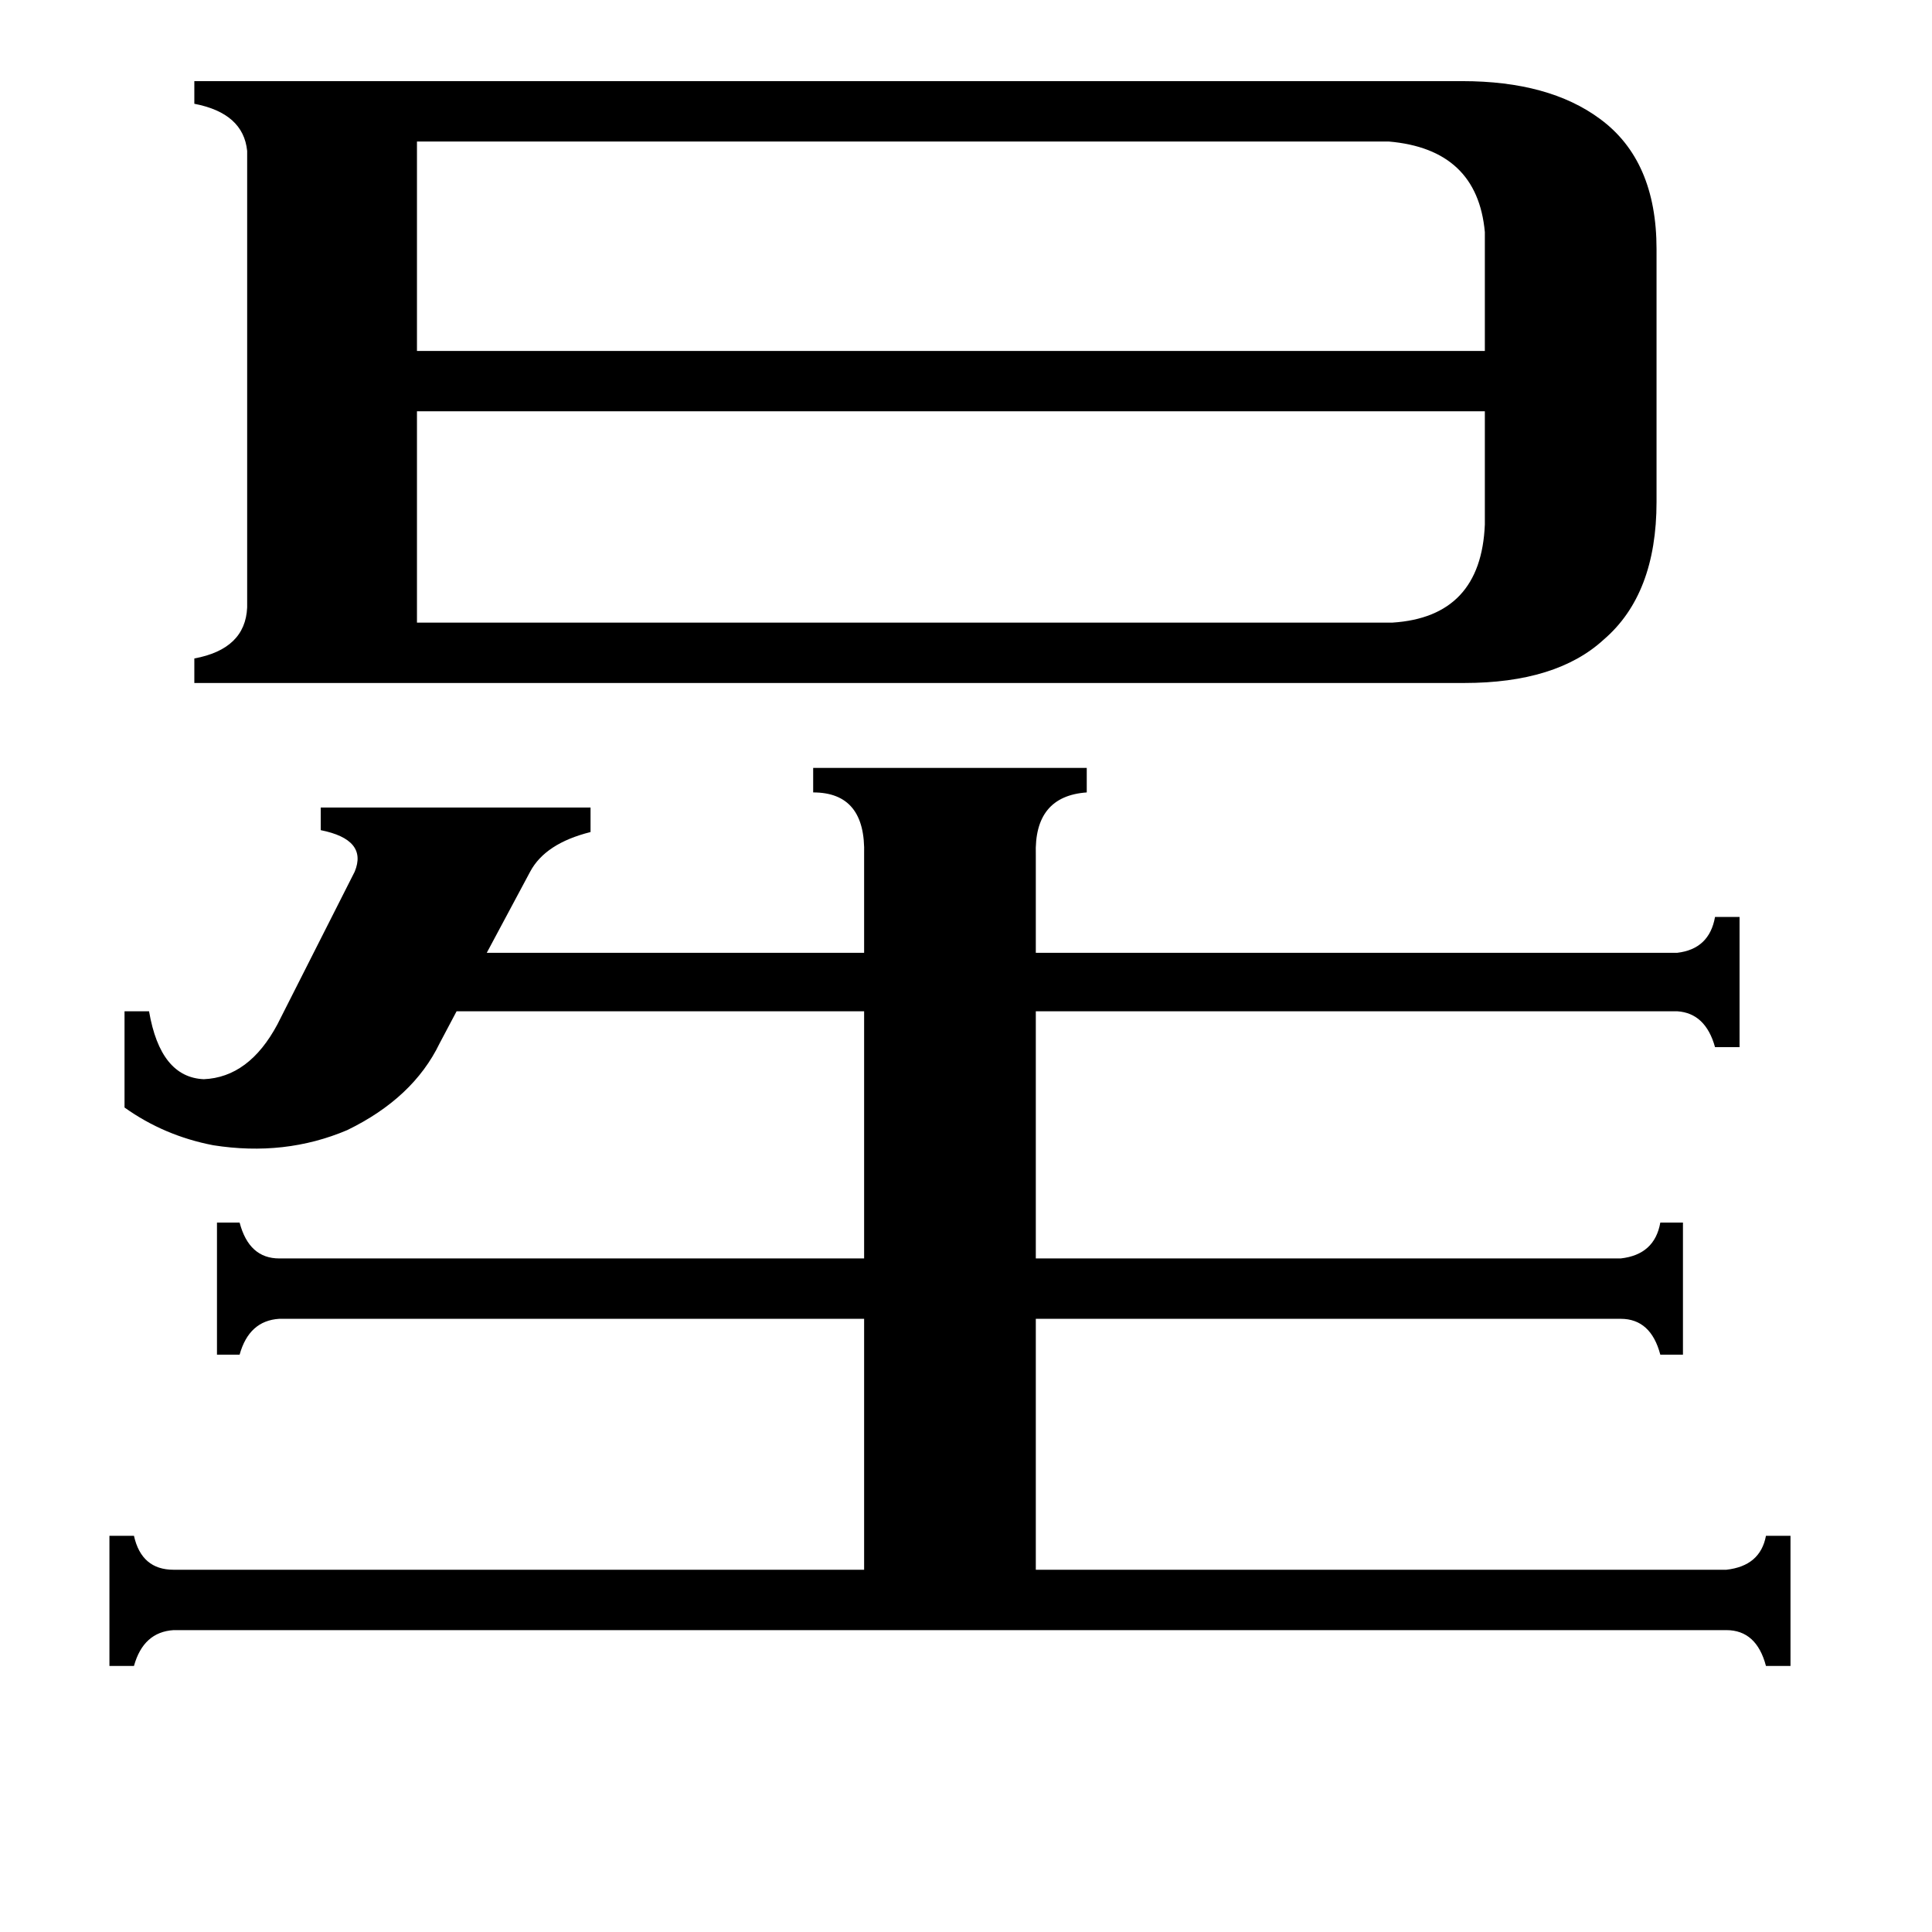 <svg xmlns="http://www.w3.org/2000/svg" viewBox="0 -800 1024 1024">
	<path fill="#000000" d="M221 -725V-614H787V-677Q783 -721 736 -725ZM738 -470Q785 -473 787 -522V-582H221V-470ZM458 -347Q459 -380 431 -380V-393H576V-380Q548 -378 549 -347V-295H889Q906 -297 909 -314H922V-245H909Q904 -263 889 -264H549V-133H859Q877 -135 880 -152H892V-82H880Q875 -101 859 -101H549V32H915Q933 30 936 14H949V83H936Q931 64 915 64H92Q76 65 71 83H58V14H71Q75 32 92 32H458V-101H148Q132 -100 127 -82H115V-152H127Q132 -133 148 -133H458V-264H242L233 -247Q219 -218 184 -201Q151 -187 113 -193Q87 -198 66 -213V-264H79Q85 -229 108 -228Q132 -229 147 -257L188 -338Q195 -355 170 -360V-372H313V-359Q289 -353 281 -338L258 -295H458ZM775 -757Q821 -757 848 -737Q878 -715 878 -668V-534Q878 -485 850 -461Q825 -438 776 -438H103V-451Q130 -456 131 -478V-720Q129 -740 103 -745V-757Z"/>
</svg>